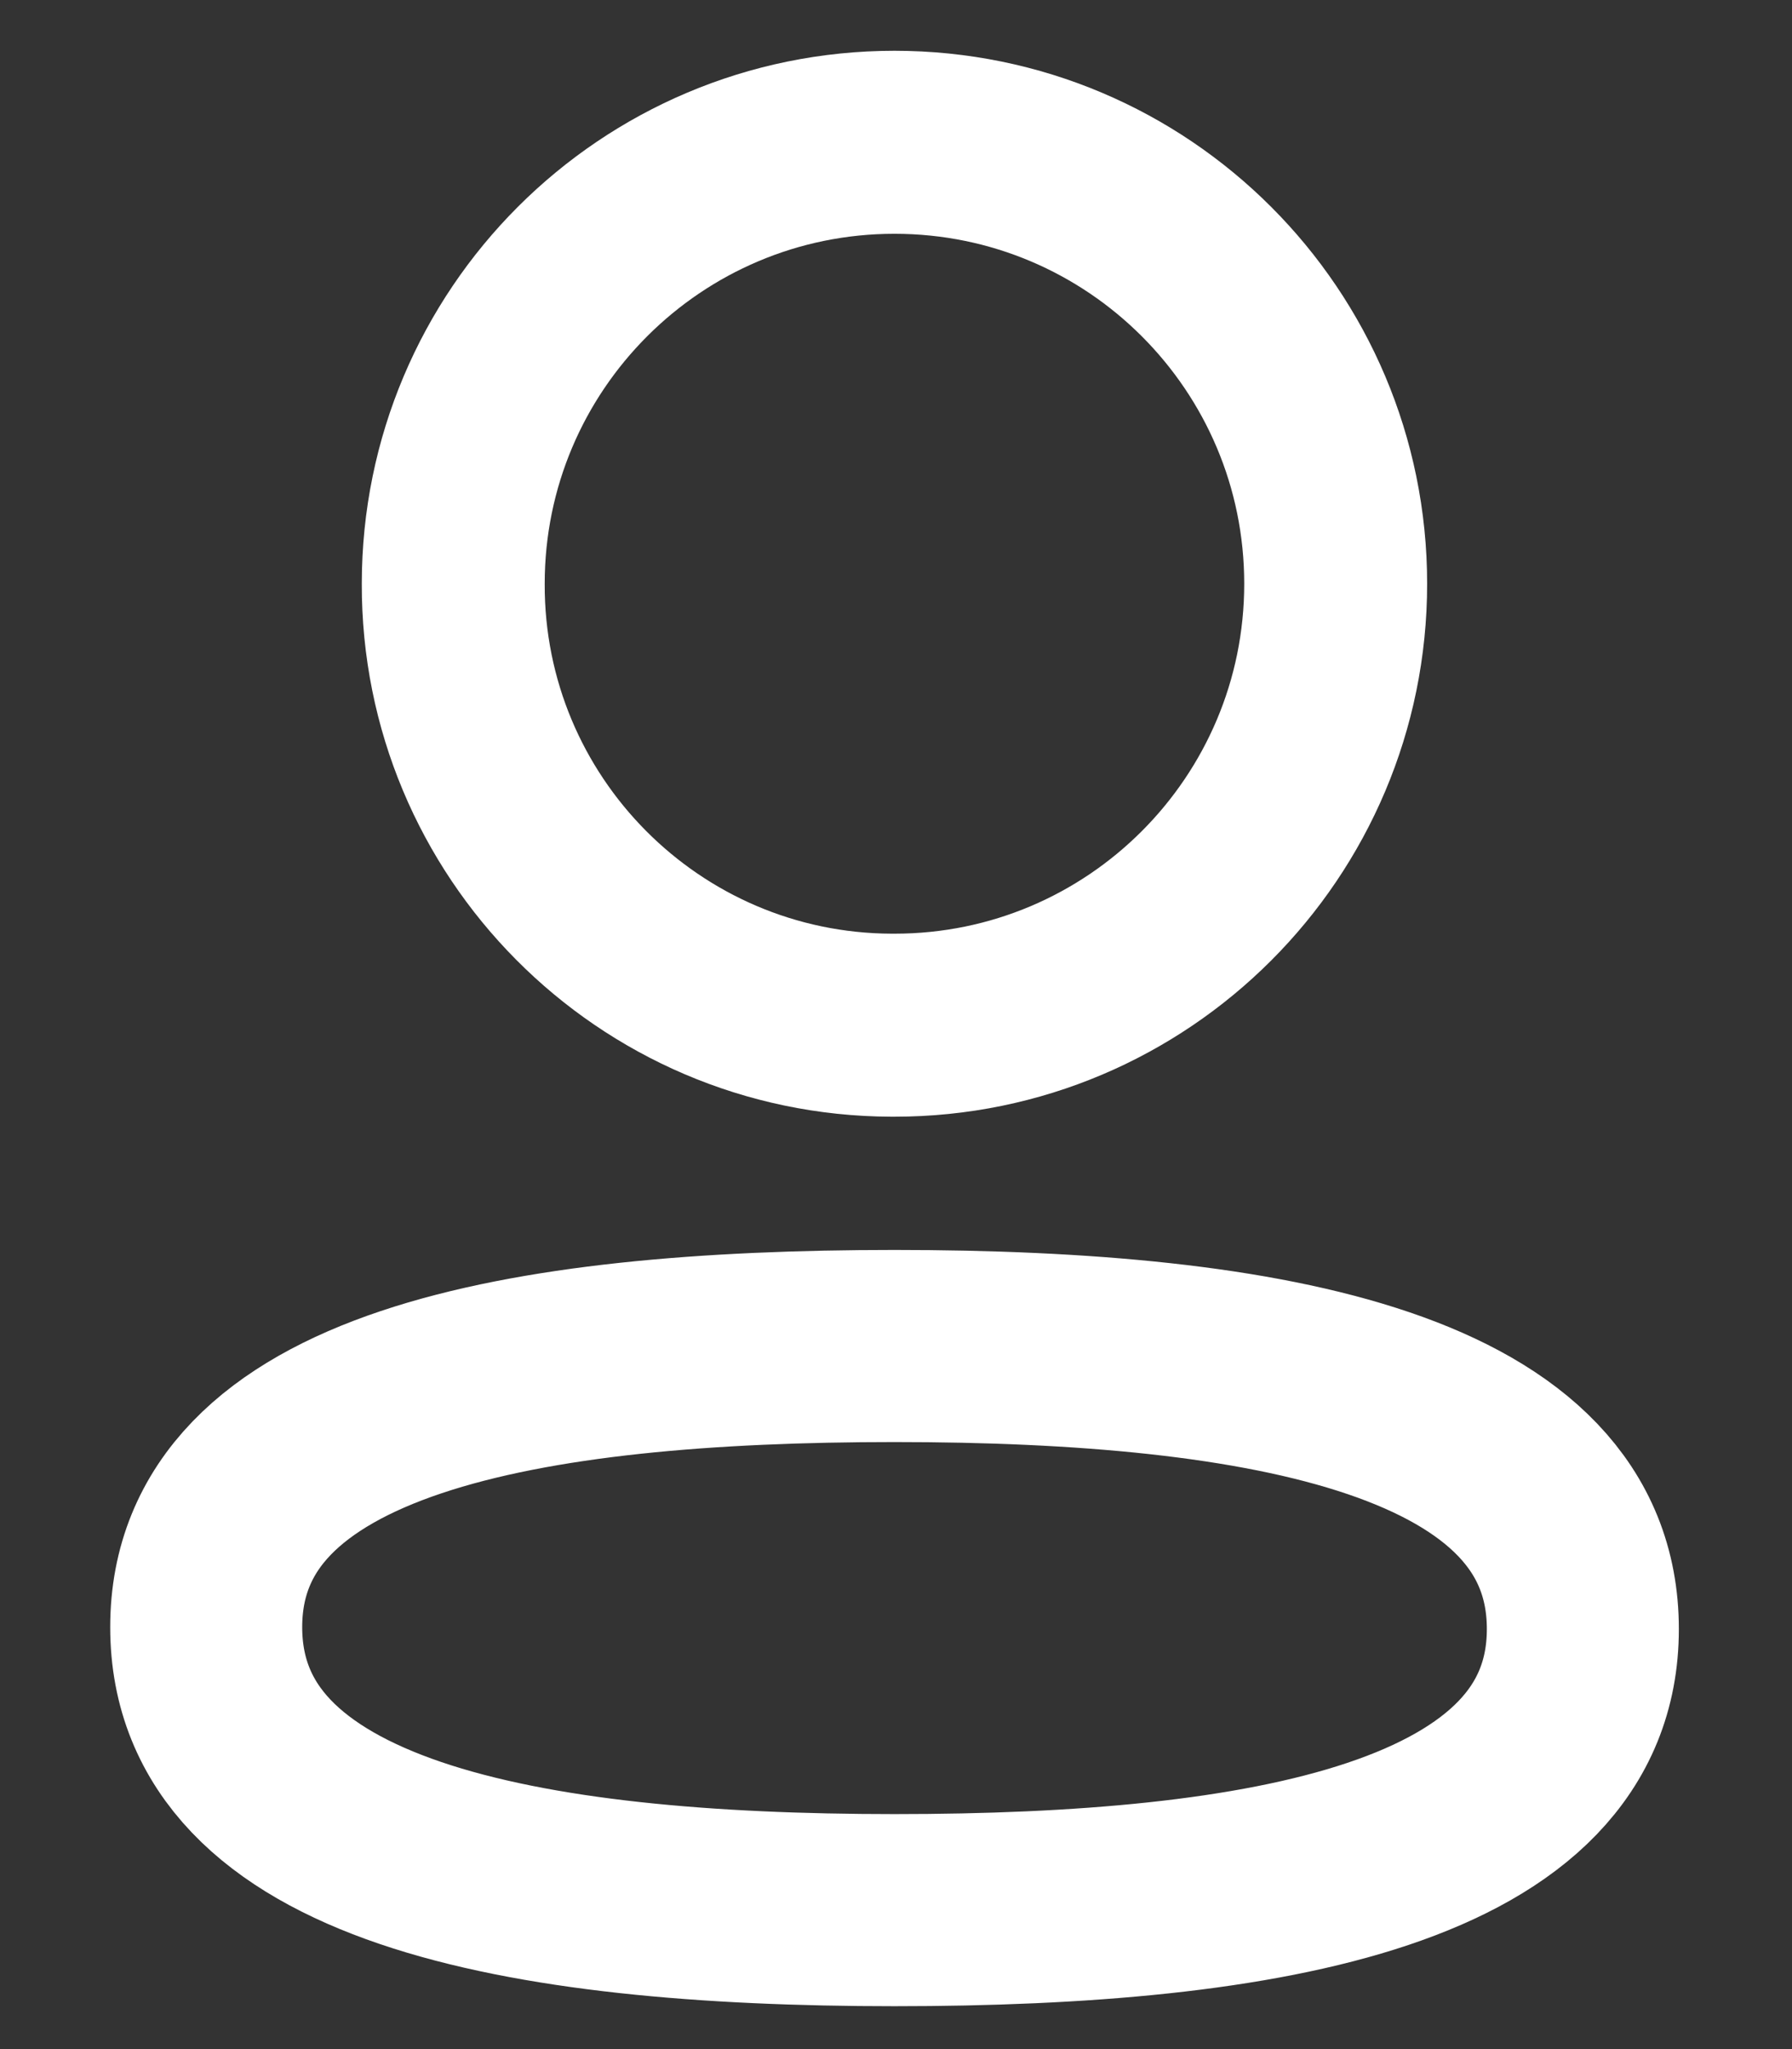 <svg width="14" height="16" viewBox="0 0 14 16" fill="none" xmlns="http://www.w3.org/2000/svg">
<rect x="0" y="0" width="14" height="16" fill="#333333" stroke="none"/>
<path fill-rule="evenodd" clip-rule="evenodd" d="M6.988 10.51C4.088 10.51 1.611 10.948 1.611 12.705C1.611 14.461 4.072 14.915 6.988 14.915C9.889 14.915 12.366 14.476 12.366 12.72C12.366 10.965 9.905 10.51 6.988 10.51Z" stroke="white" stroke-width="1.5" stroke-linecap="round" stroke-linejoin="round"/>
<path fill-rule="evenodd" clip-rule="evenodd" d="M6.988 8.005C8.892 8.005 10.435 6.461 10.435 4.558C10.435 2.654 8.892 1.111 6.988 1.111C5.085 1.111 3.541 2.654 3.541 4.558C3.535 6.455 5.068 7.998 6.964 8.005H6.988Z" stroke="white" stroke-width="1.429" stroke-linecap="round" stroke-linejoin="round"/>
</svg>
